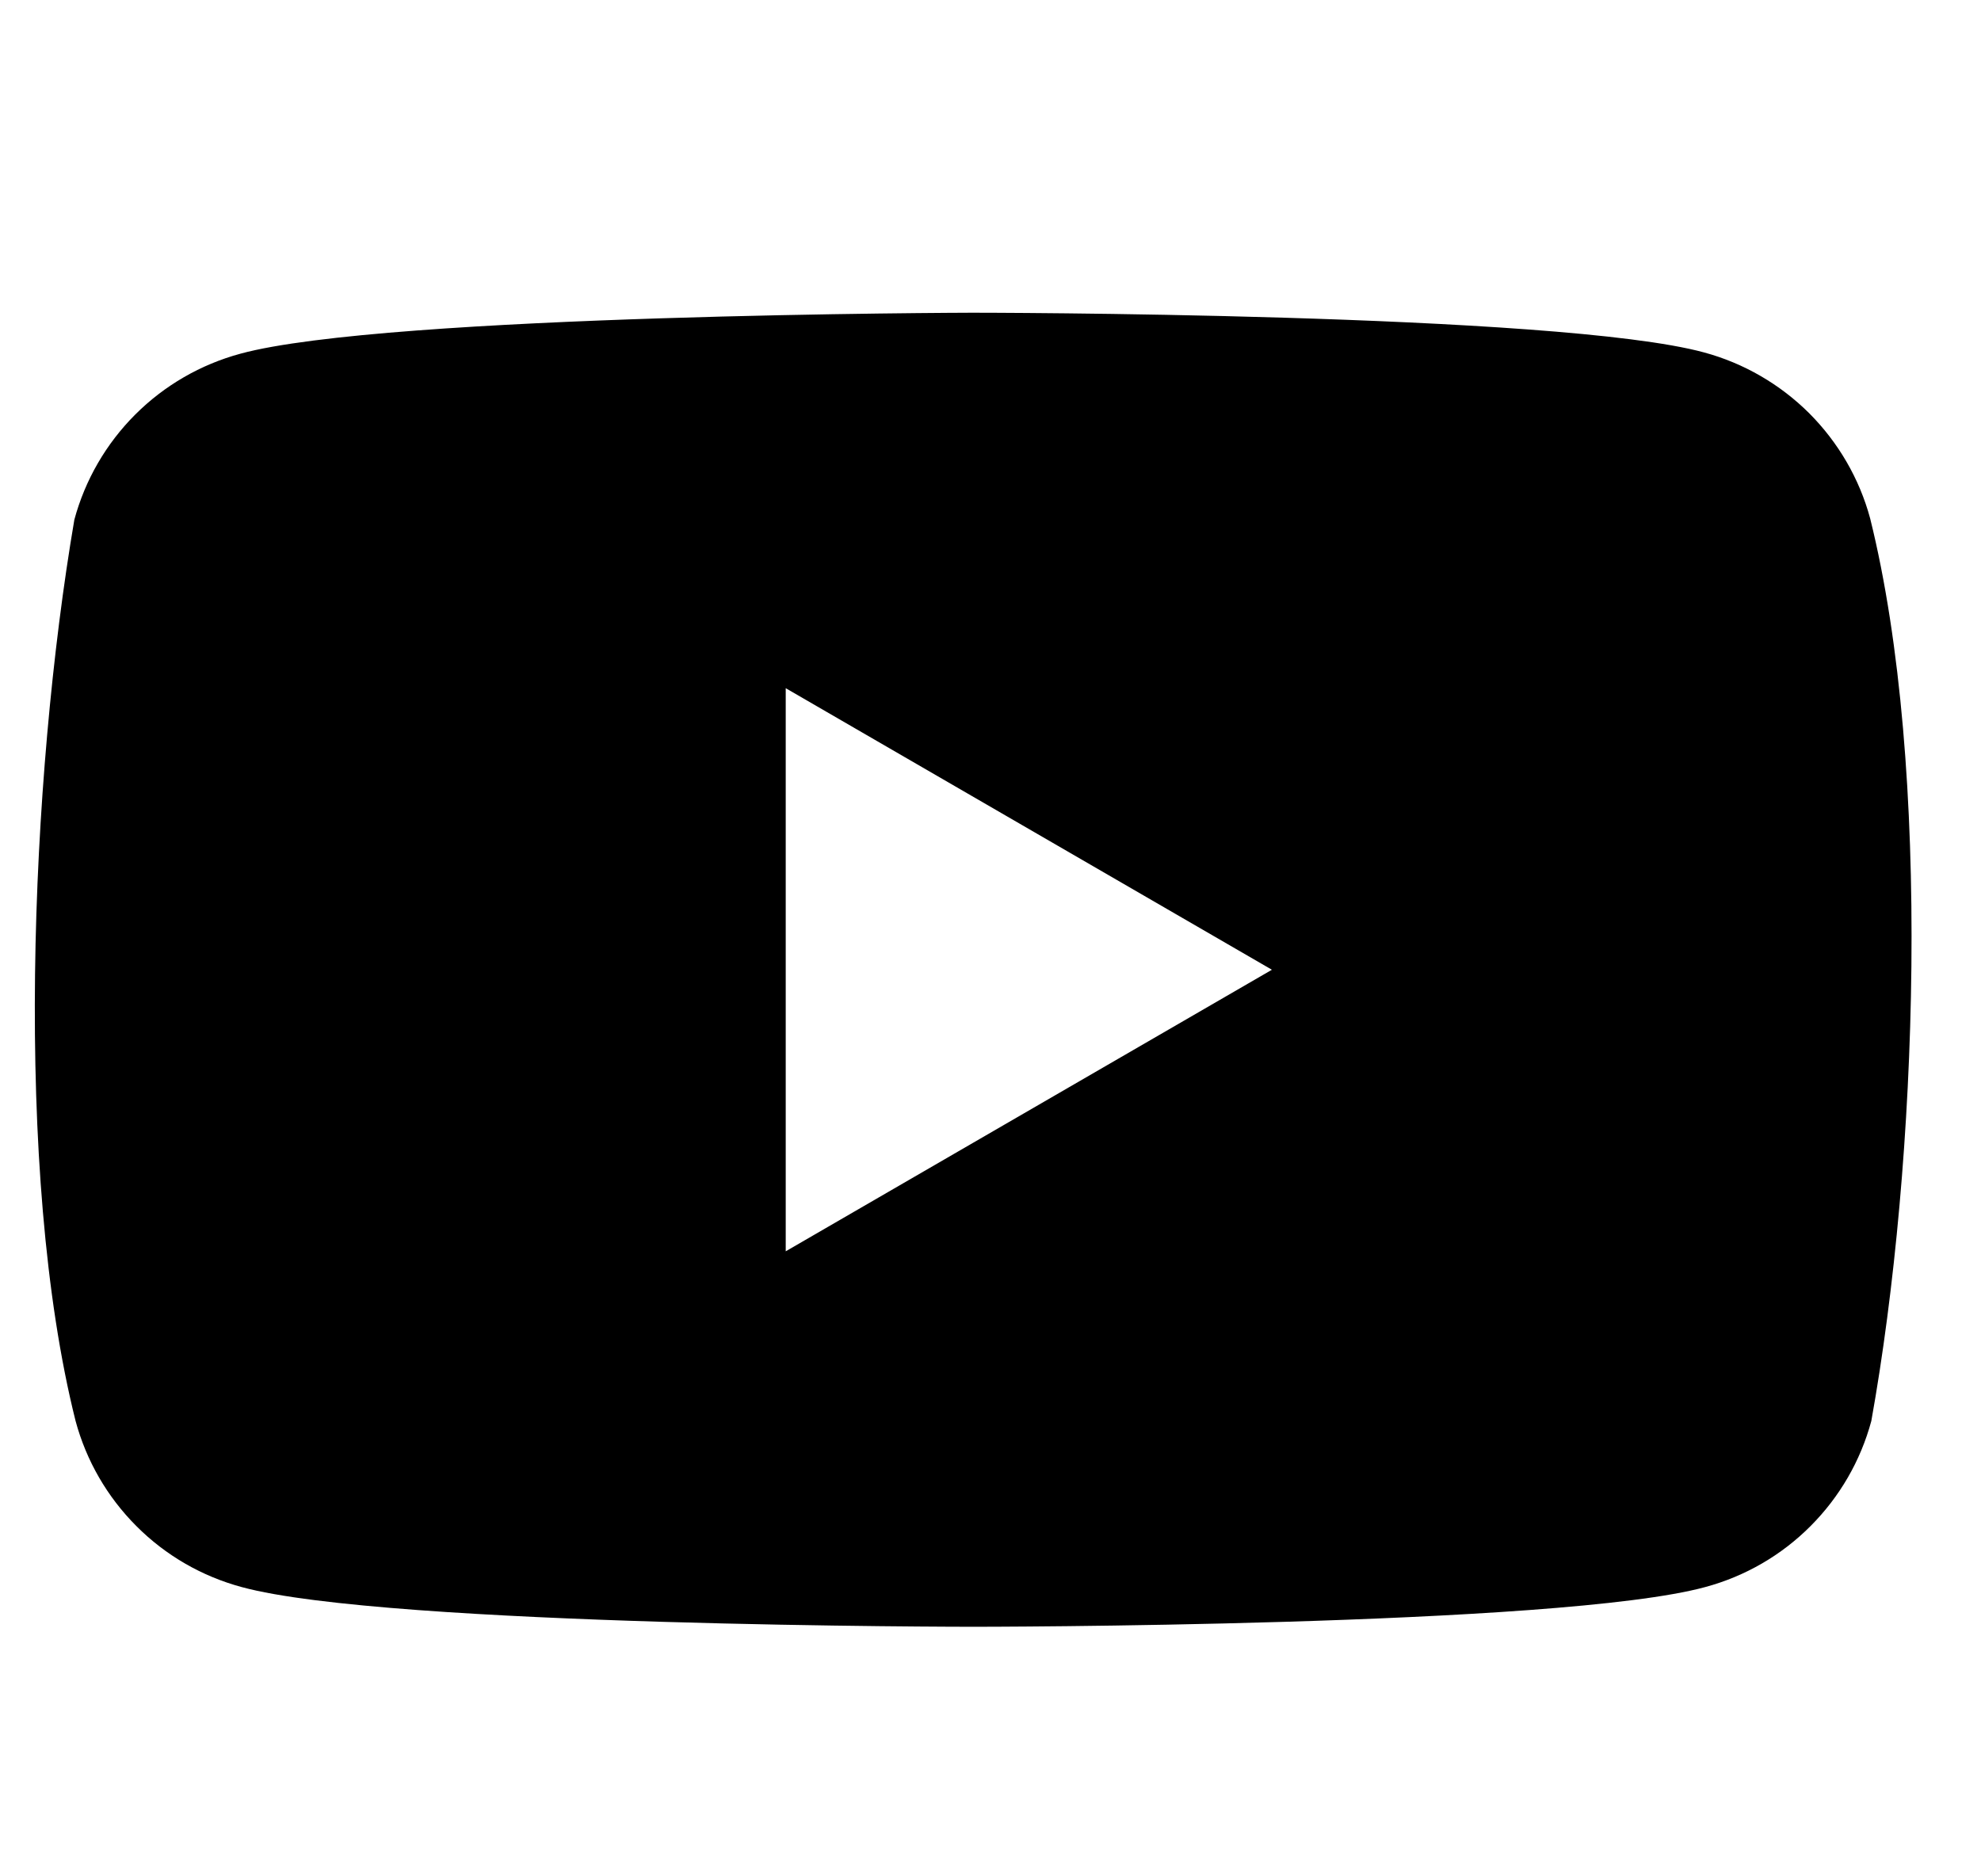 <svg width="19" height="18" viewBox="0 0 19 18" xmlns="http://www.w3.org/2000/svg">
<path fill-rule="evenodd" clip-rule="evenodd" d="M17.353 3.965C17.632 4.245 17.834 4.592 17.937 4.974C18.531 7.367 18.394 11.147 17.948 13.632C17.845 14.014 17.644 14.361 17.364 14.641C17.085 14.921 16.737 15.122 16.355 15.225C14.958 15.606 9.336 15.606 9.336 15.606C9.336 15.606 3.714 15.606 2.318 15.225C1.936 15.122 1.588 14.921 1.309 14.641C1.029 14.361 0.828 14.014 0.725 13.632C0.127 11.249 0.29 7.468 0.713 4.986C0.816 4.604 1.018 4.256 1.297 3.977C1.577 3.697 1.925 3.496 2.306 3.393C3.703 3.012 9.325 3 9.325 3C9.325 3 14.947 3 16.344 3.381C16.725 3.484 17.073 3.686 17.353 3.965ZM12.199 9.303L7.536 12.004V6.602L12.199 9.303Z" fill="currentColor"/>
</svg>
